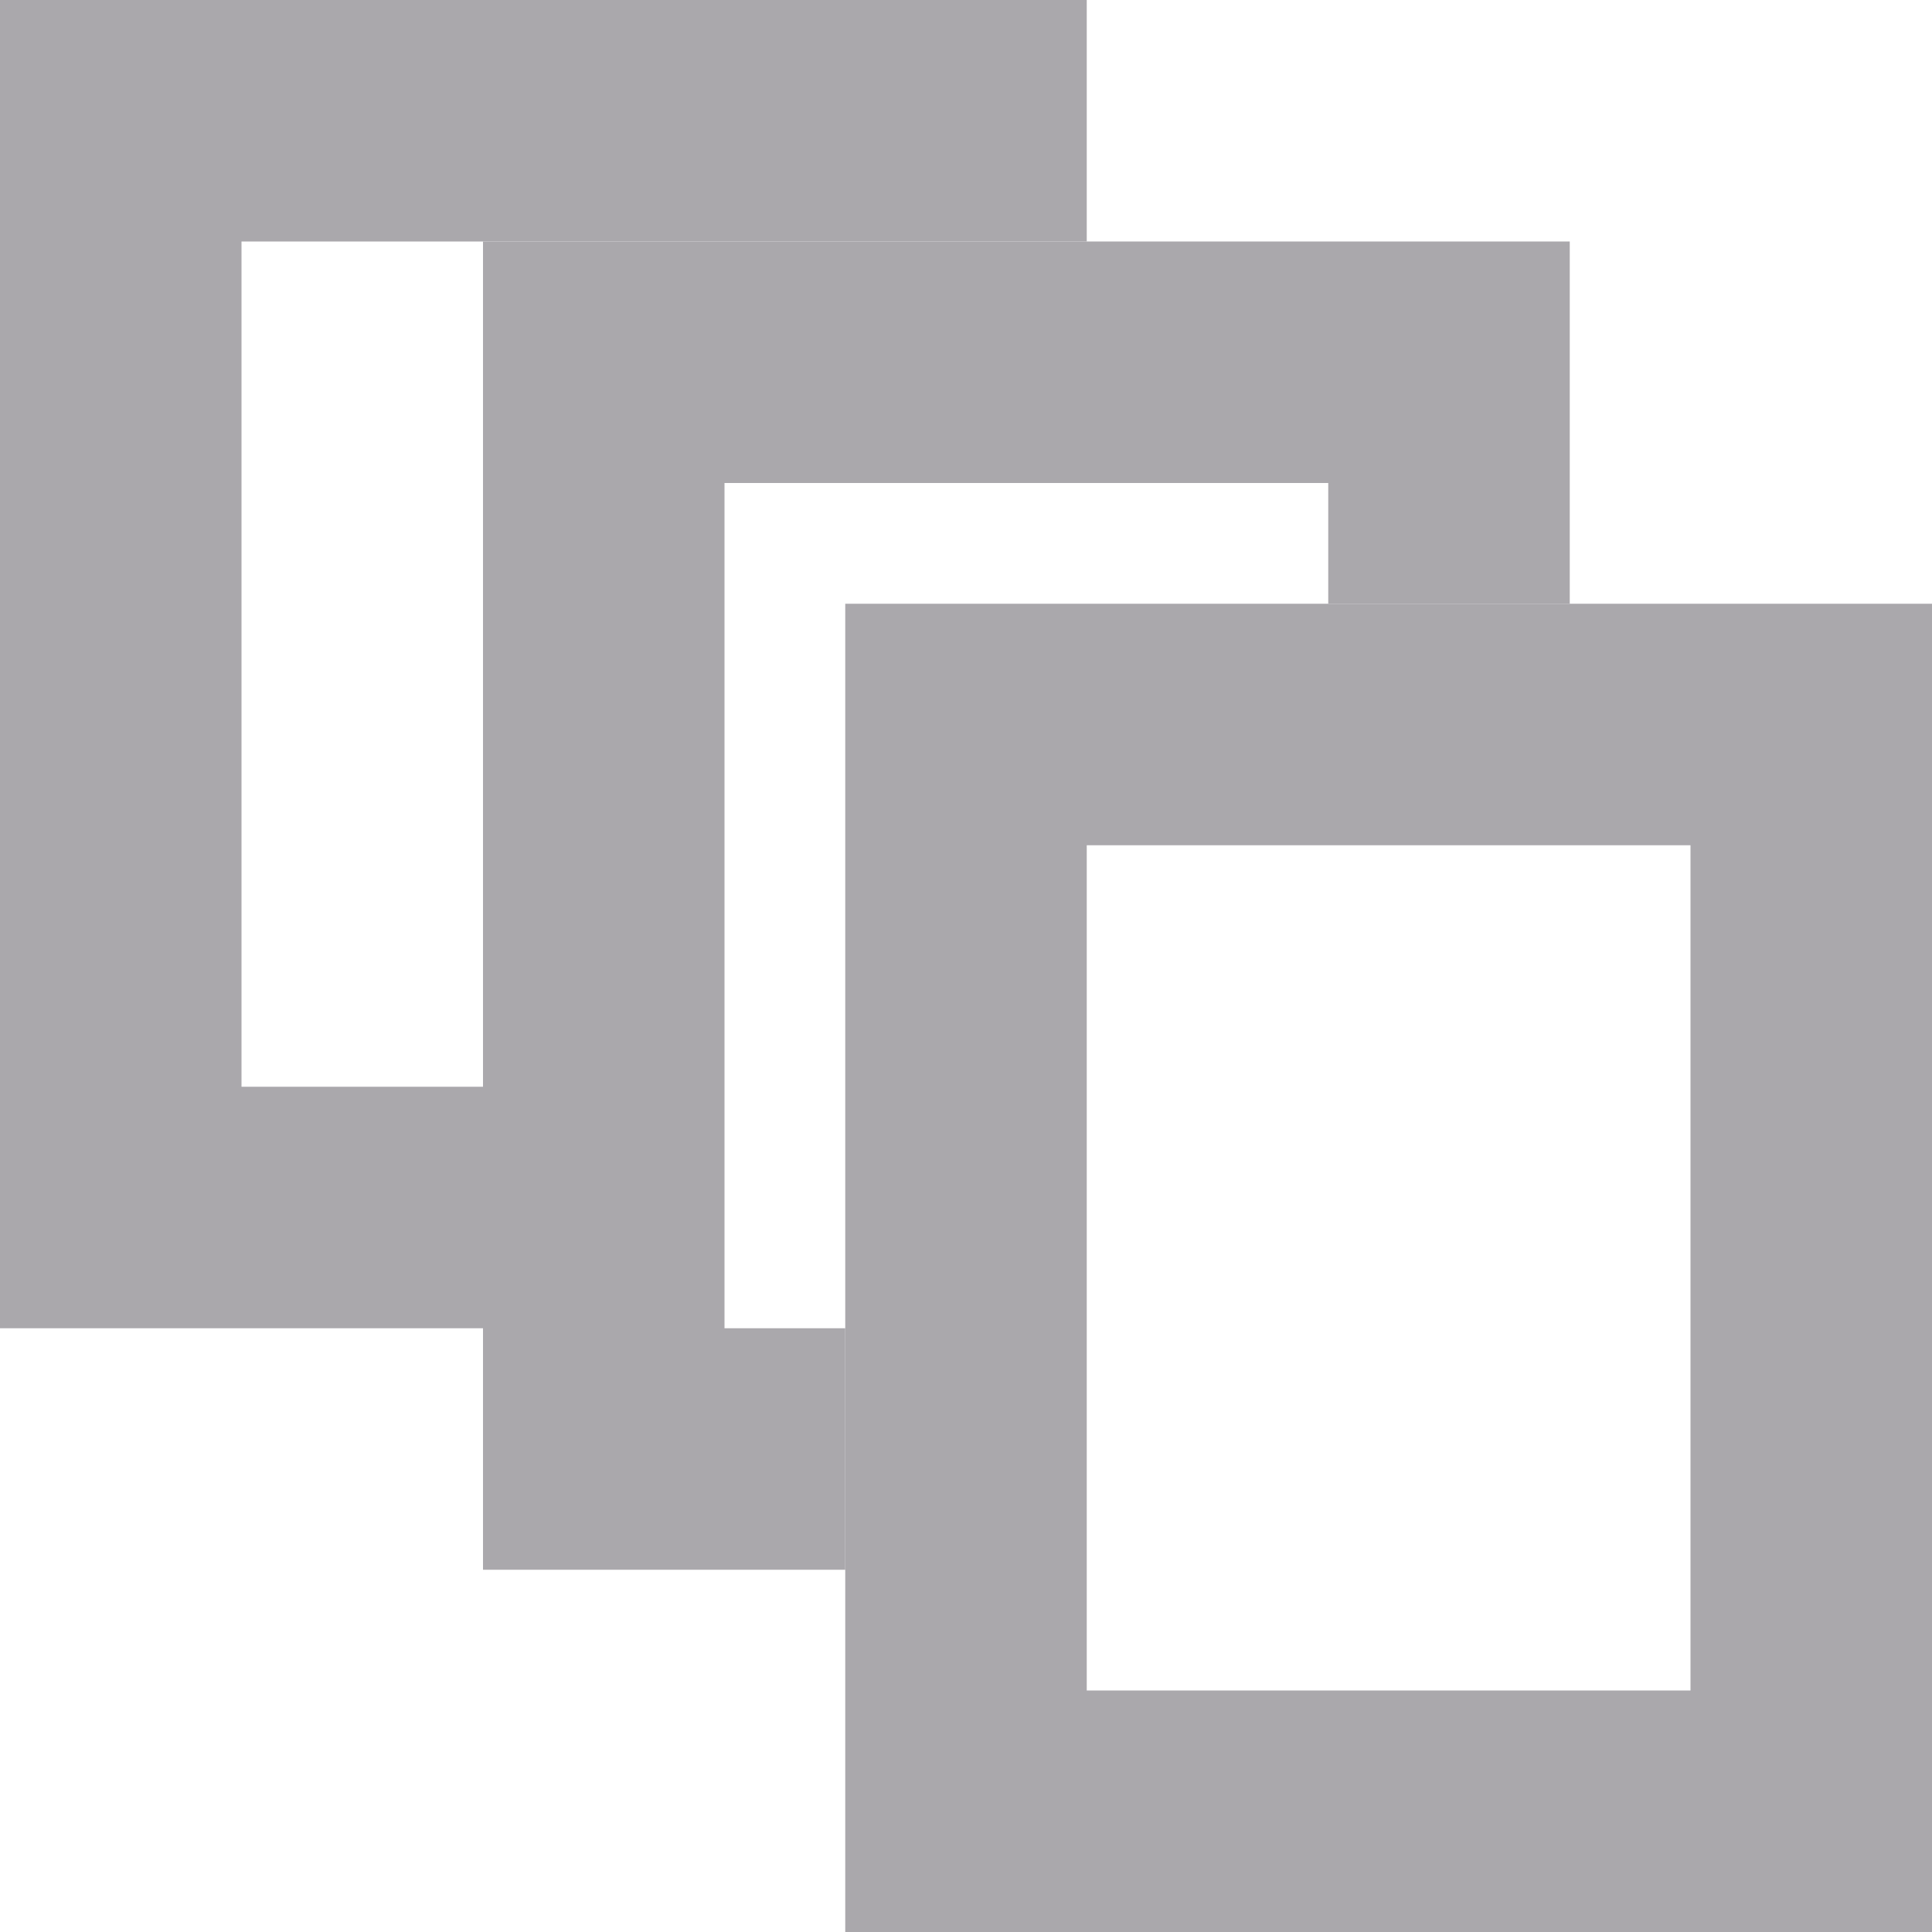 <svg viewBox="0 0 16 16" xmlns="http://www.w3.org/2000/svg"><g fill="#aaa8ac"><path d="m7 5v11h9v-11zm2 2h5v7h-5z"/><path d="m0 0v11h4v-2h-2v-7h2 3 2v-2z"/><path d="m4 2v11h3v-2h-1v-7h5v1h2v-3z"/></g></svg>